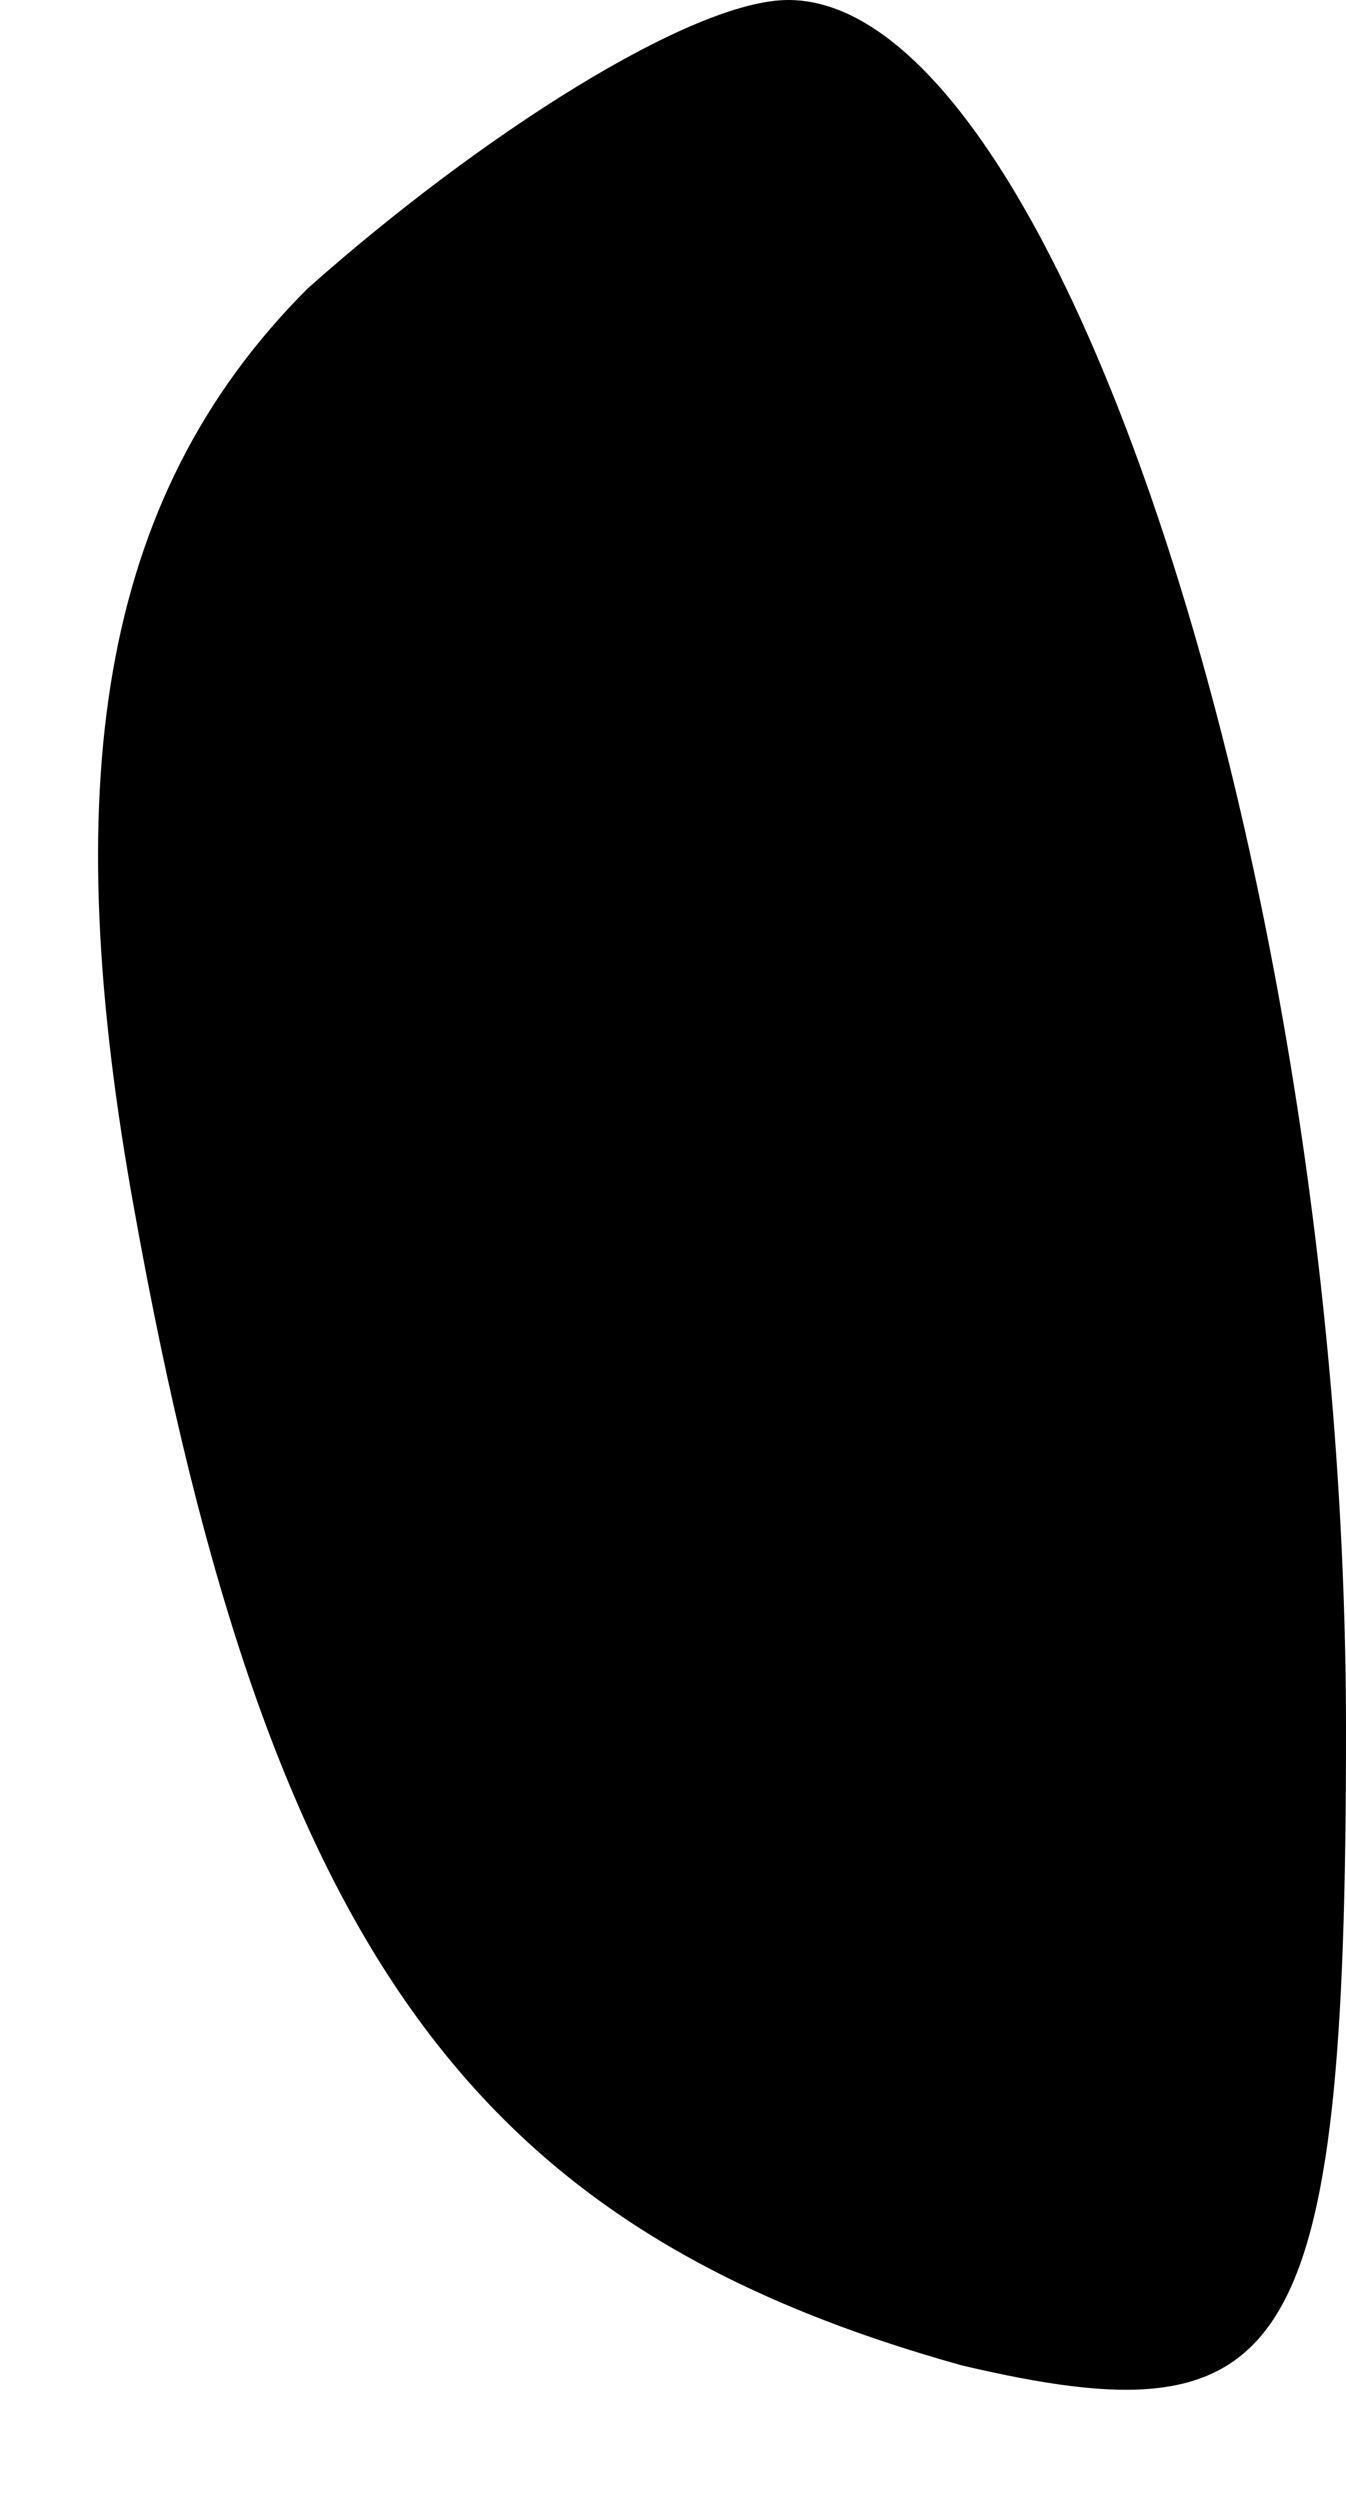 <?xml version="1.0" standalone="no"?>
<!DOCTYPE svg PUBLIC "-//W3C//DTD SVG 20010904//EN"
 "http://www.w3.org/TR/2001/REC-SVG-20010904/DTD/svg10.dtd">
<svg version="1.0" xmlns="http://www.w3.org/2000/svg"
 width="7pt" height="13pt" viewBox="0 0 7 13"
 preserveAspectRatio="xMidYMid meet">
<g transform="translate(0,13) scale(0.1,-0.1)"
fill="#000000" stroke="none">
<path fill="#000000" stroke="none" d="M16 115 c-11 -11 -13 -26 -9 -48 7 -39
18 -53 43 -60 17 -4 20 0 20 33 0 44 -15 90 -29 90 -5 0 -16 -7 -25 -15z"/>
</g>
</svg>

